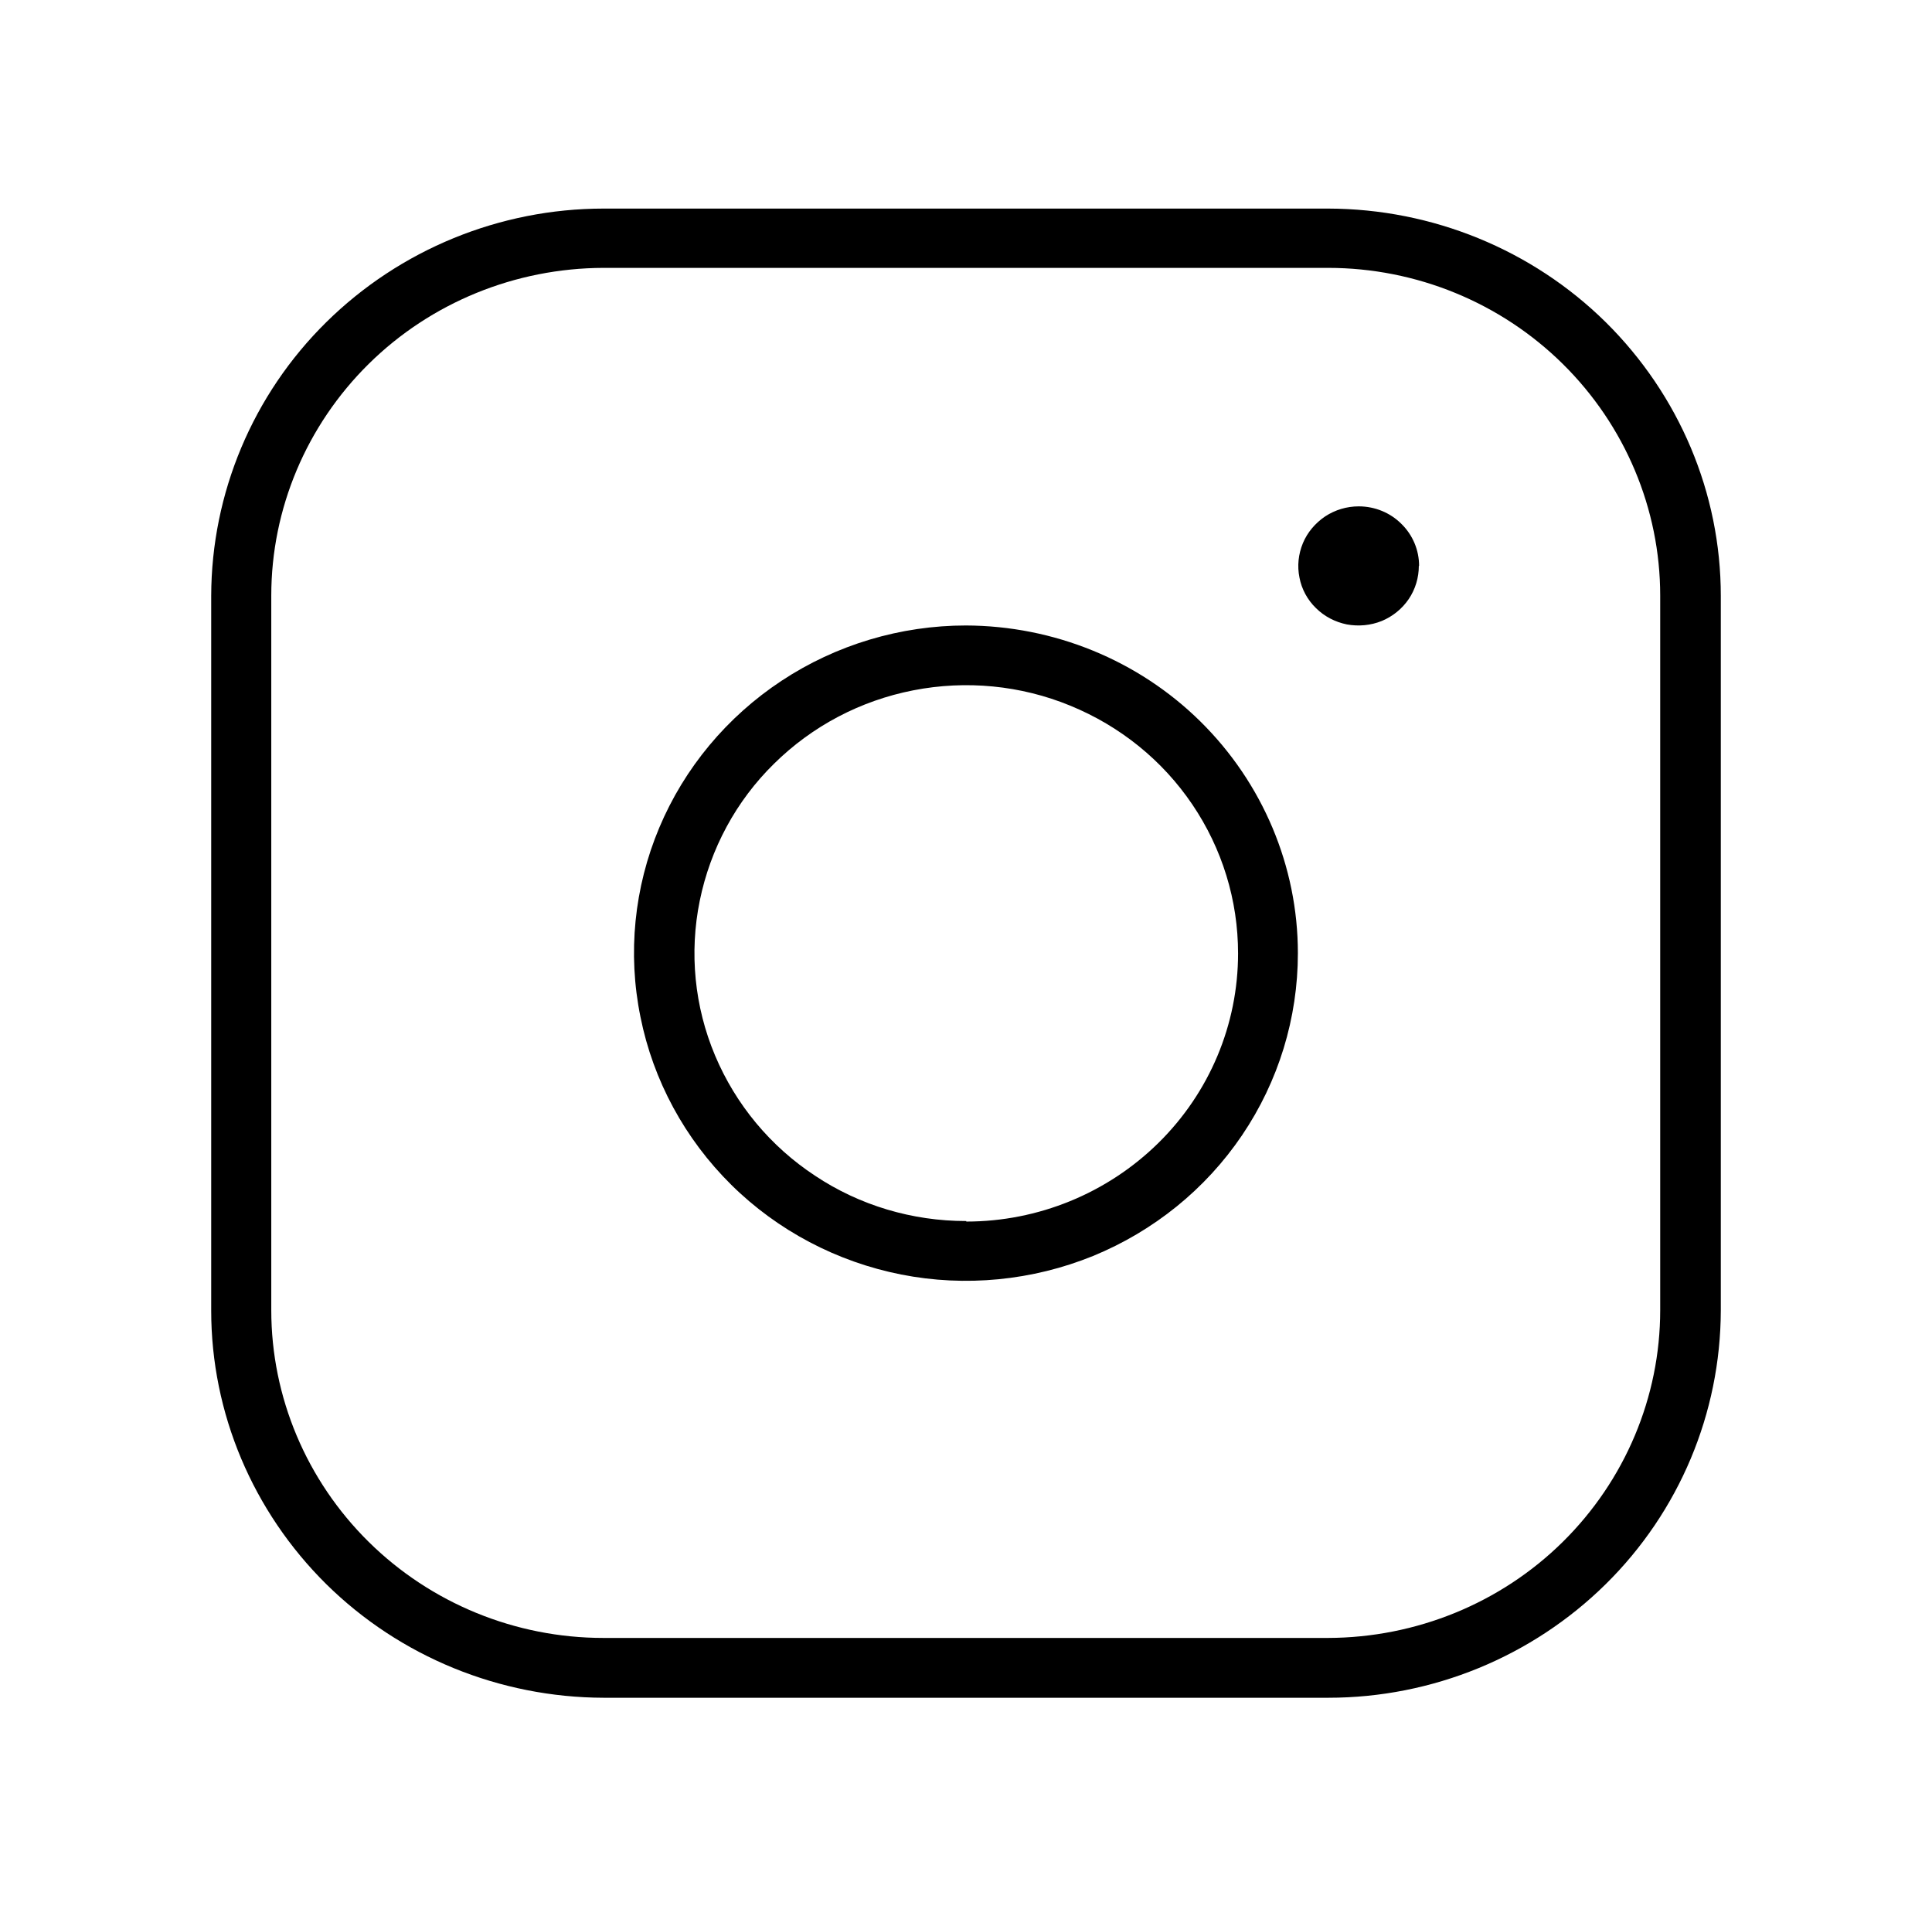 <?xml version="1.0" encoding="UTF-8"?>
<svg id="Layer_1" xmlns="http://www.w3.org/2000/svg" version="1.1" viewBox="0 0 73 72">
  <!-- Generator: Adobe Illustrator 29.5.1, SVG Export Plug-In . SVG Version: 2.1.0 Build 141)  -->
  <path d="M36.5,23.63c-2.48,0-4.91.73-6.97,2.09s-3.67,3.29-4.62,5.55c-.95,2.26-1.2,4.75-.71,7.15.48,2.4,1.68,4.61,3.43,6.34s3.99,2.91,6.42,3.39c2.43.48,4.96.23,7.25-.7,2.29-.94,4.25-2.52,5.63-4.56s2.11-4.43,2.11-6.88c0-3.28-1.33-6.43-3.68-8.75s-5.54-3.62-8.87-3.63h0ZM36.5,46.13c-2.03,0-4.02-.59-5.7-1.71-1.69-1.11-3-2.69-3.78-4.54-.78-1.85-.98-3.89-.58-5.85s1.37-3.77,2.81-5.18c1.44-1.42,3.26-2.38,5.26-2.77,1.99-.39,4.06-.19,5.93.58,1.88.77,3.48,2.06,4.61,3.73s1.73,3.62,1.73,5.63c0,2.69-1.08,5.26-3.01,7.16-1.93,1.9-4.54,2.97-7.26,2.97v-.02ZM50.19,7.88h-27.38c-3.93,0-7.7,1.55-10.48,4.29s-4.34,6.46-4.35,10.34v27c0,3.88,1.57,7.59,4.35,10.34,2.78,2.74,6.55,4.28,10.48,4.29h27.38c3.93,0,7.7-1.55,10.48-4.29s4.34-6.46,4.35-10.34v-27c0-3.88-1.57-7.59-4.35-10.34-2.78-2.74-6.55-4.28-10.48-4.29ZM62.73,49.5c0,3.28-1.33,6.43-3.68,8.75s-5.54,3.62-8.87,3.63h-27.38c-3.33,0-6.52-1.31-8.87-3.63s-3.68-5.47-3.68-8.75v-27c0-3.28,1.33-6.43,3.68-8.75,2.35-2.32,5.54-3.62,8.87-3.63h27.38c3.33,0,6.52,1.31,8.87,3.63s3.68,5.47,3.68,8.75v27ZM53.61,21.38c0,.44-.13.88-.38,1.25s-.61.66-1.02.83c-.42.17-.88.21-1.32.13-.44-.09-.85-.3-1.17-.62-.32-.31-.54-.72-.62-1.15-.09-.44-.04-.89.13-1.3.17-.41.47-.76.84-1.01.38-.25.82-.38,1.27-.38.61,0,1.19.24,1.61.66.43.42.67.99.67,1.59h-.01Z"/>
</svg>